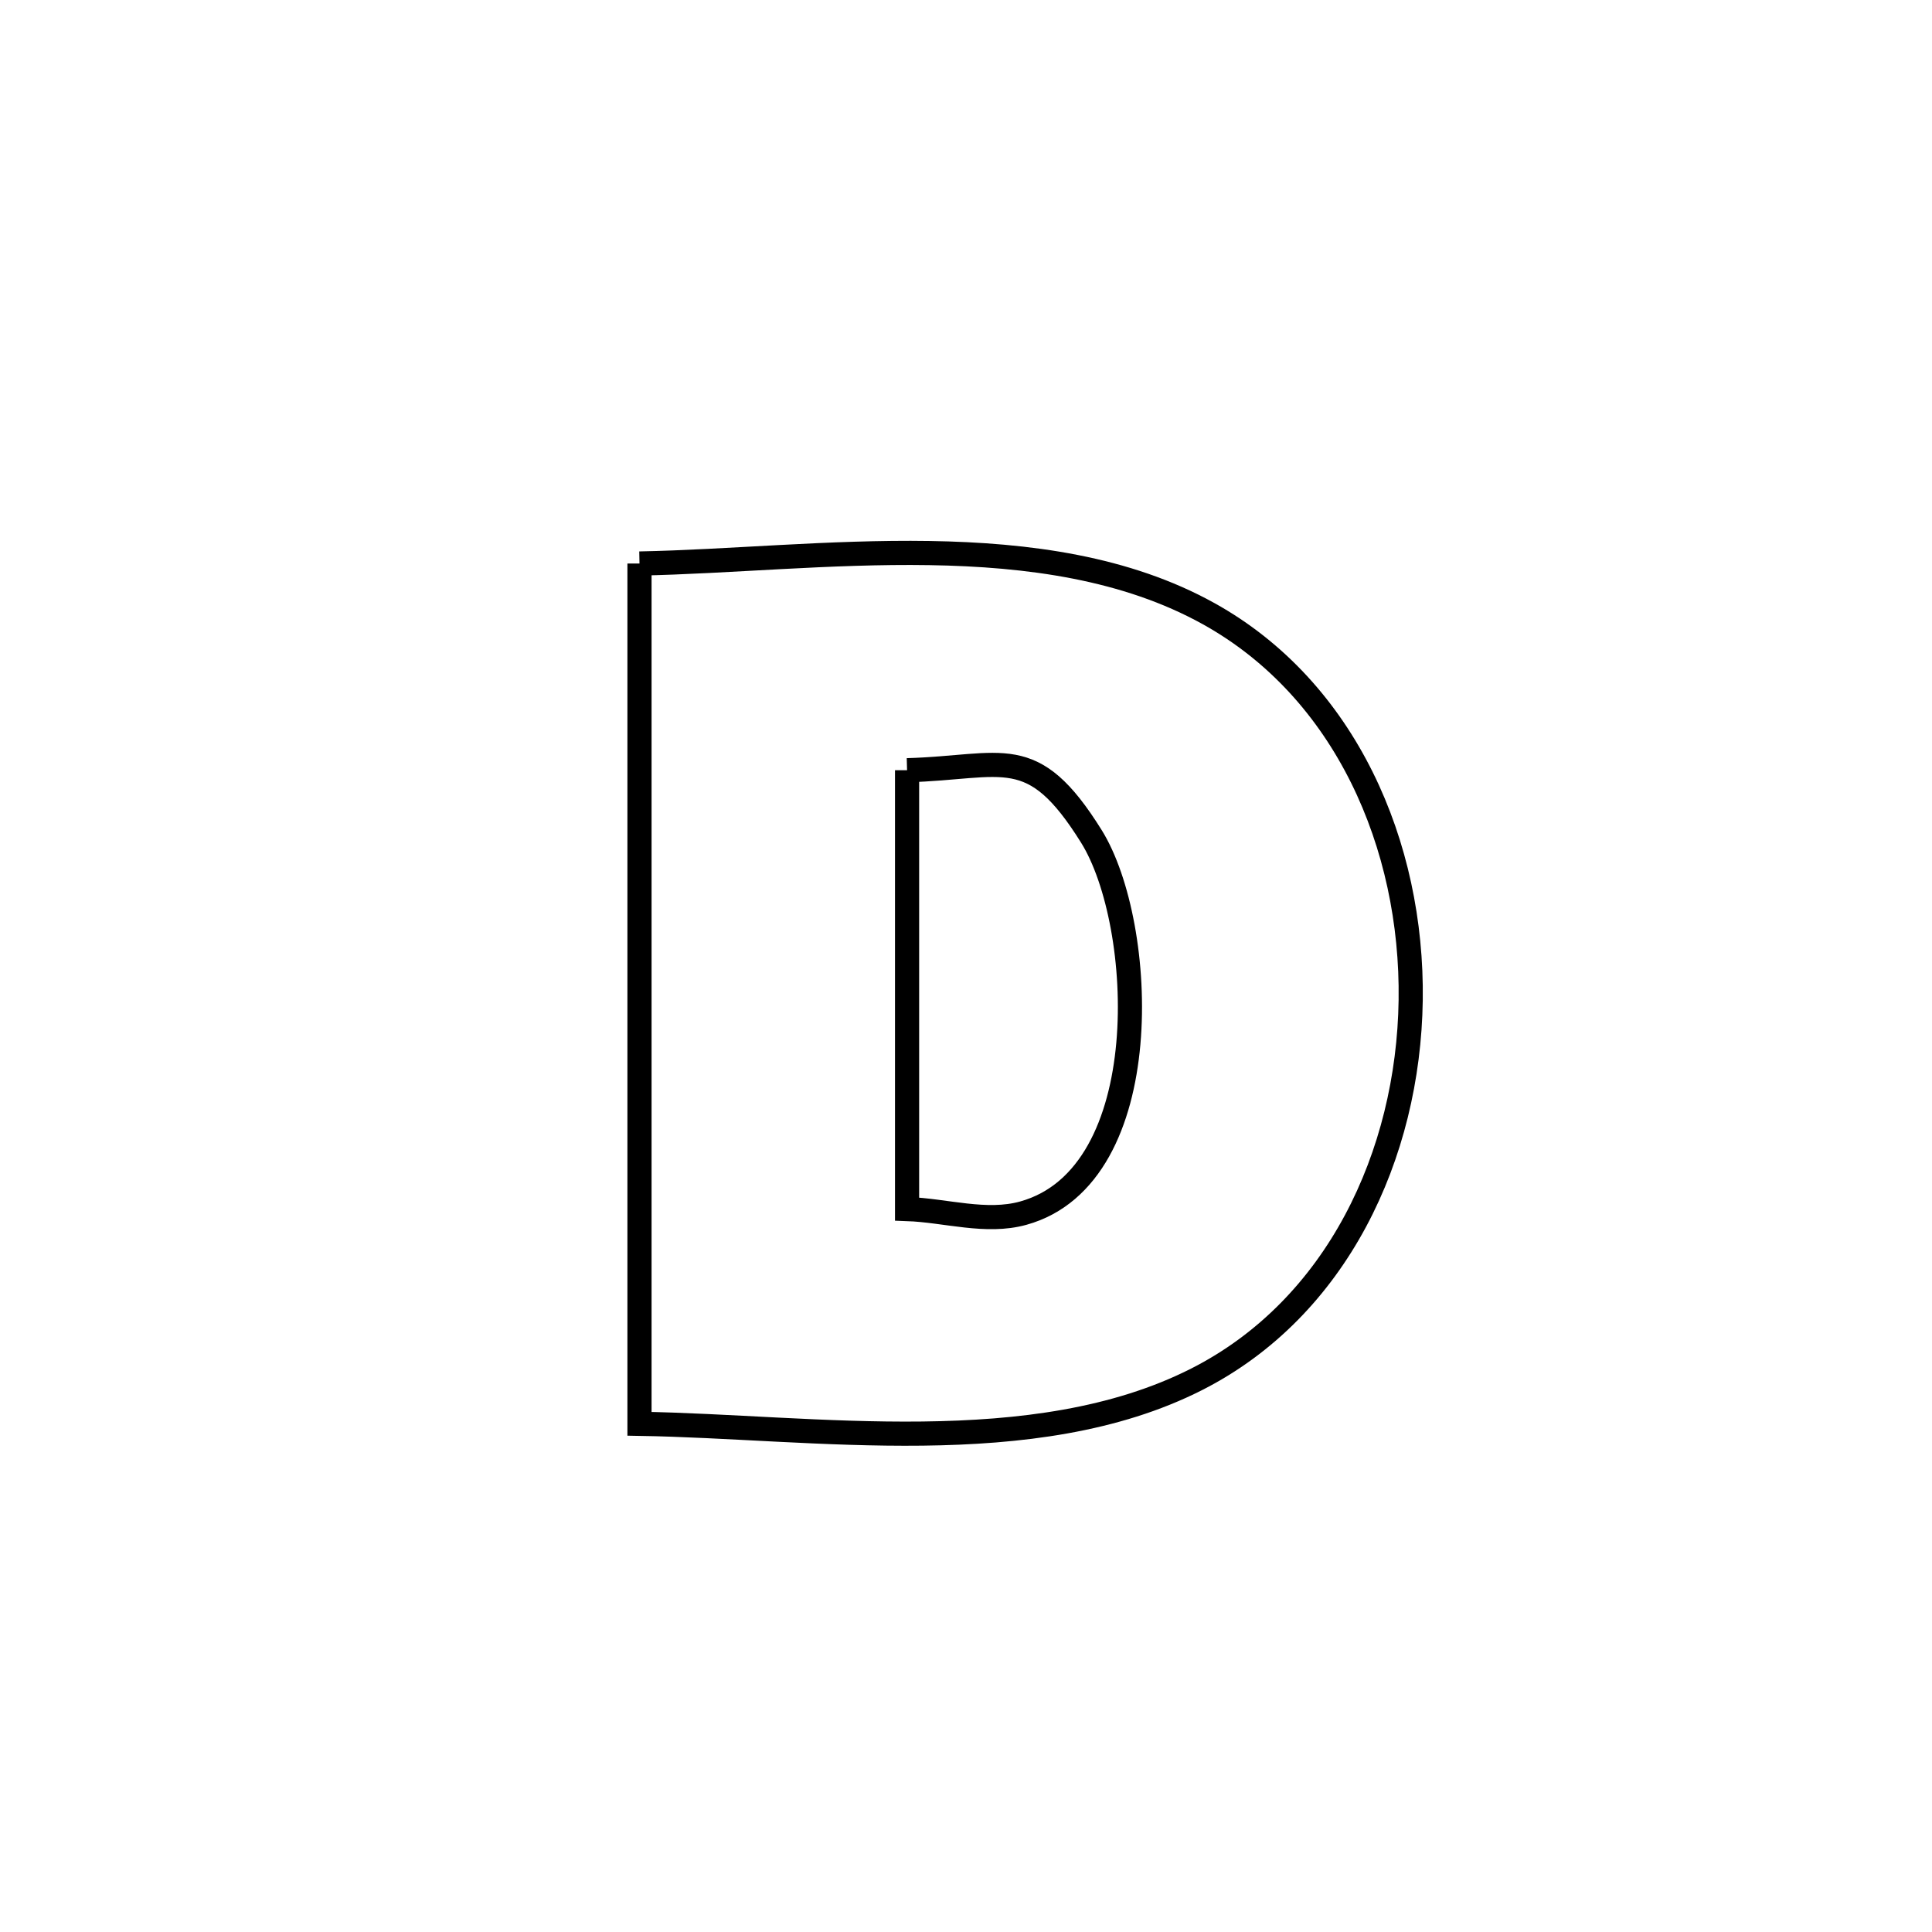 <svg xmlns="http://www.w3.org/2000/svg" viewBox="0.0 0.0 24.0 24.0" height="200px" width="200px"><path fill="none" stroke="black" stroke-width=".3" stroke-opacity="1.0"  filling="0" d="M7.944 7 L7.944 7 C10.165 6.957 12.97 6.49 15.012 7.622 C16.717 8.567 17.551 10.503 17.524 12.424 C17.497 14.345 16.608 16.251 14.864 17.135 C12.842 18.16 10.116 17.722 7.944 17.687 L7.944 17.687 C7.944 15.905 7.944 14.124 7.944 12.343 C7.944 10.562 7.944 8.781 7.944 7 L7.944 7"></path>
<path fill="none" stroke="black" stroke-width=".3" stroke-opacity="1.0"  filling="0" d="M11.268 9.568 L11.268 9.568 C12.475 9.534 12.822 9.21 13.557 10.389 C14.235 11.476 14.387 14.605 12.712 15.07 C12.248 15.199 11.749 15.036 11.268 15.019 L11.268 15.019 C11.268 13.202 11.268 11.385 11.268 9.568 L11.268 9.568"></path></svg>